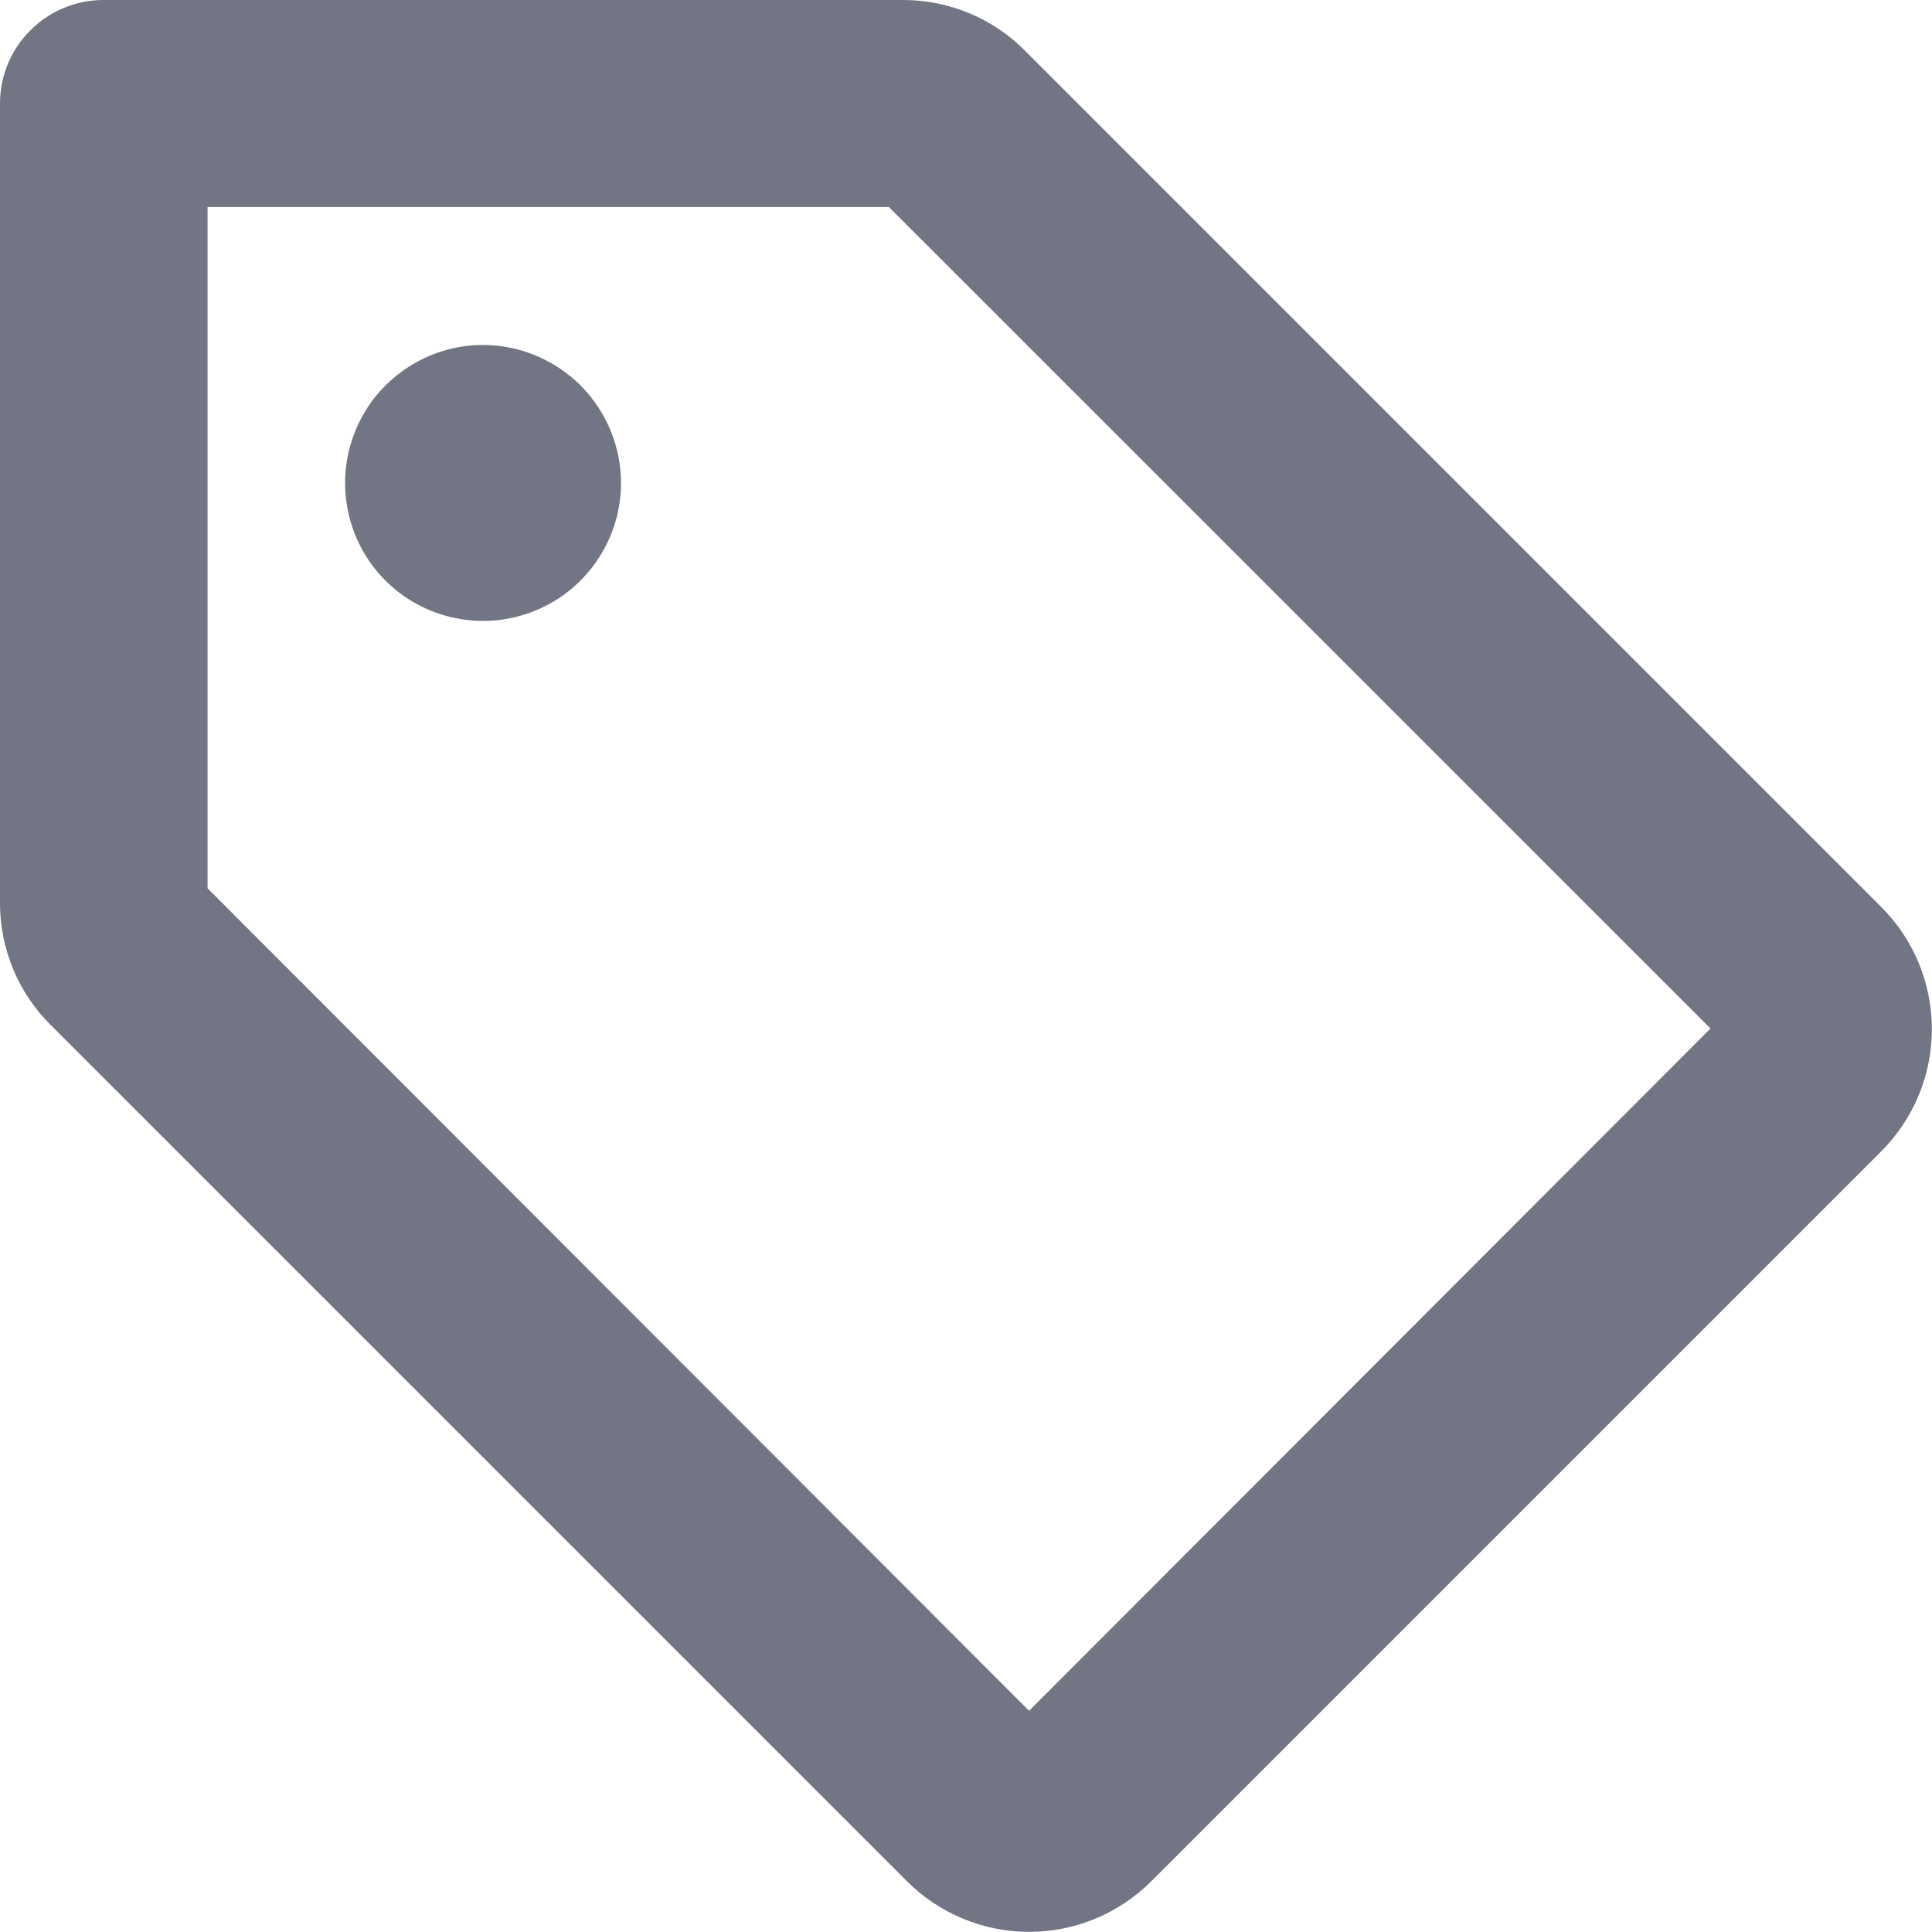 <svg width="14" height="14" viewBox="0 0 14 14" fill="none" xmlns="http://www.w3.org/2000/svg">
<g clip-path="url(#clip0_3519_2)">
<path d="M13.634 6.574L7.427 0.367C7.311 0.25 7.174 0.158 7.022 0.095C6.87 0.032 6.708 -0 6.544 3.75295e-06H0.75C0.551 3.75295e-06 0.36 0.079 0.22 0.22C0.079 0.36 3.75295e-06 0.551 3.75295e-06 0.75V6.544C-0 6.708 0.032 6.87 0.095 7.022C0.158 7.174 0.25 7.311 0.367 7.427L6.574 13.634C6.809 13.868 7.126 13.999 7.457 13.999C7.789 13.999 8.106 13.868 8.341 13.634L13.634 8.341C13.868 8.106 13.999 7.789 13.999 7.457C13.999 7.126 13.868 6.809 13.634 6.574ZM7.457 12.397L1.504 6.437V1.5H6.441L12.395 7.453L7.457 12.397ZM4.5 3.5C4.5 3.698 4.441 3.891 4.331 4.055C4.221 4.22 4.065 4.348 3.883 4.423C3.7 4.499 3.499 4.519 3.305 4.48C3.111 4.442 2.933 4.347 2.793 4.207C2.653 4.067 2.558 3.889 2.52 3.695C2.481 3.501 2.501 3.3 2.577 3.117C2.652 2.935 2.78 2.779 2.945 2.669C3.109 2.559 3.302 2.5 3.5 2.5C3.765 2.5 4.019 2.606 4.207 2.793C4.394 2.981 4.5 3.235 4.5 3.5Z" fill="#727583"/>
</g>
<defs>
<clipPath id="clip0_3519_2">
<rect width="14" height="14" fill="white"/>
</clipPath>
</defs>
</svg>

